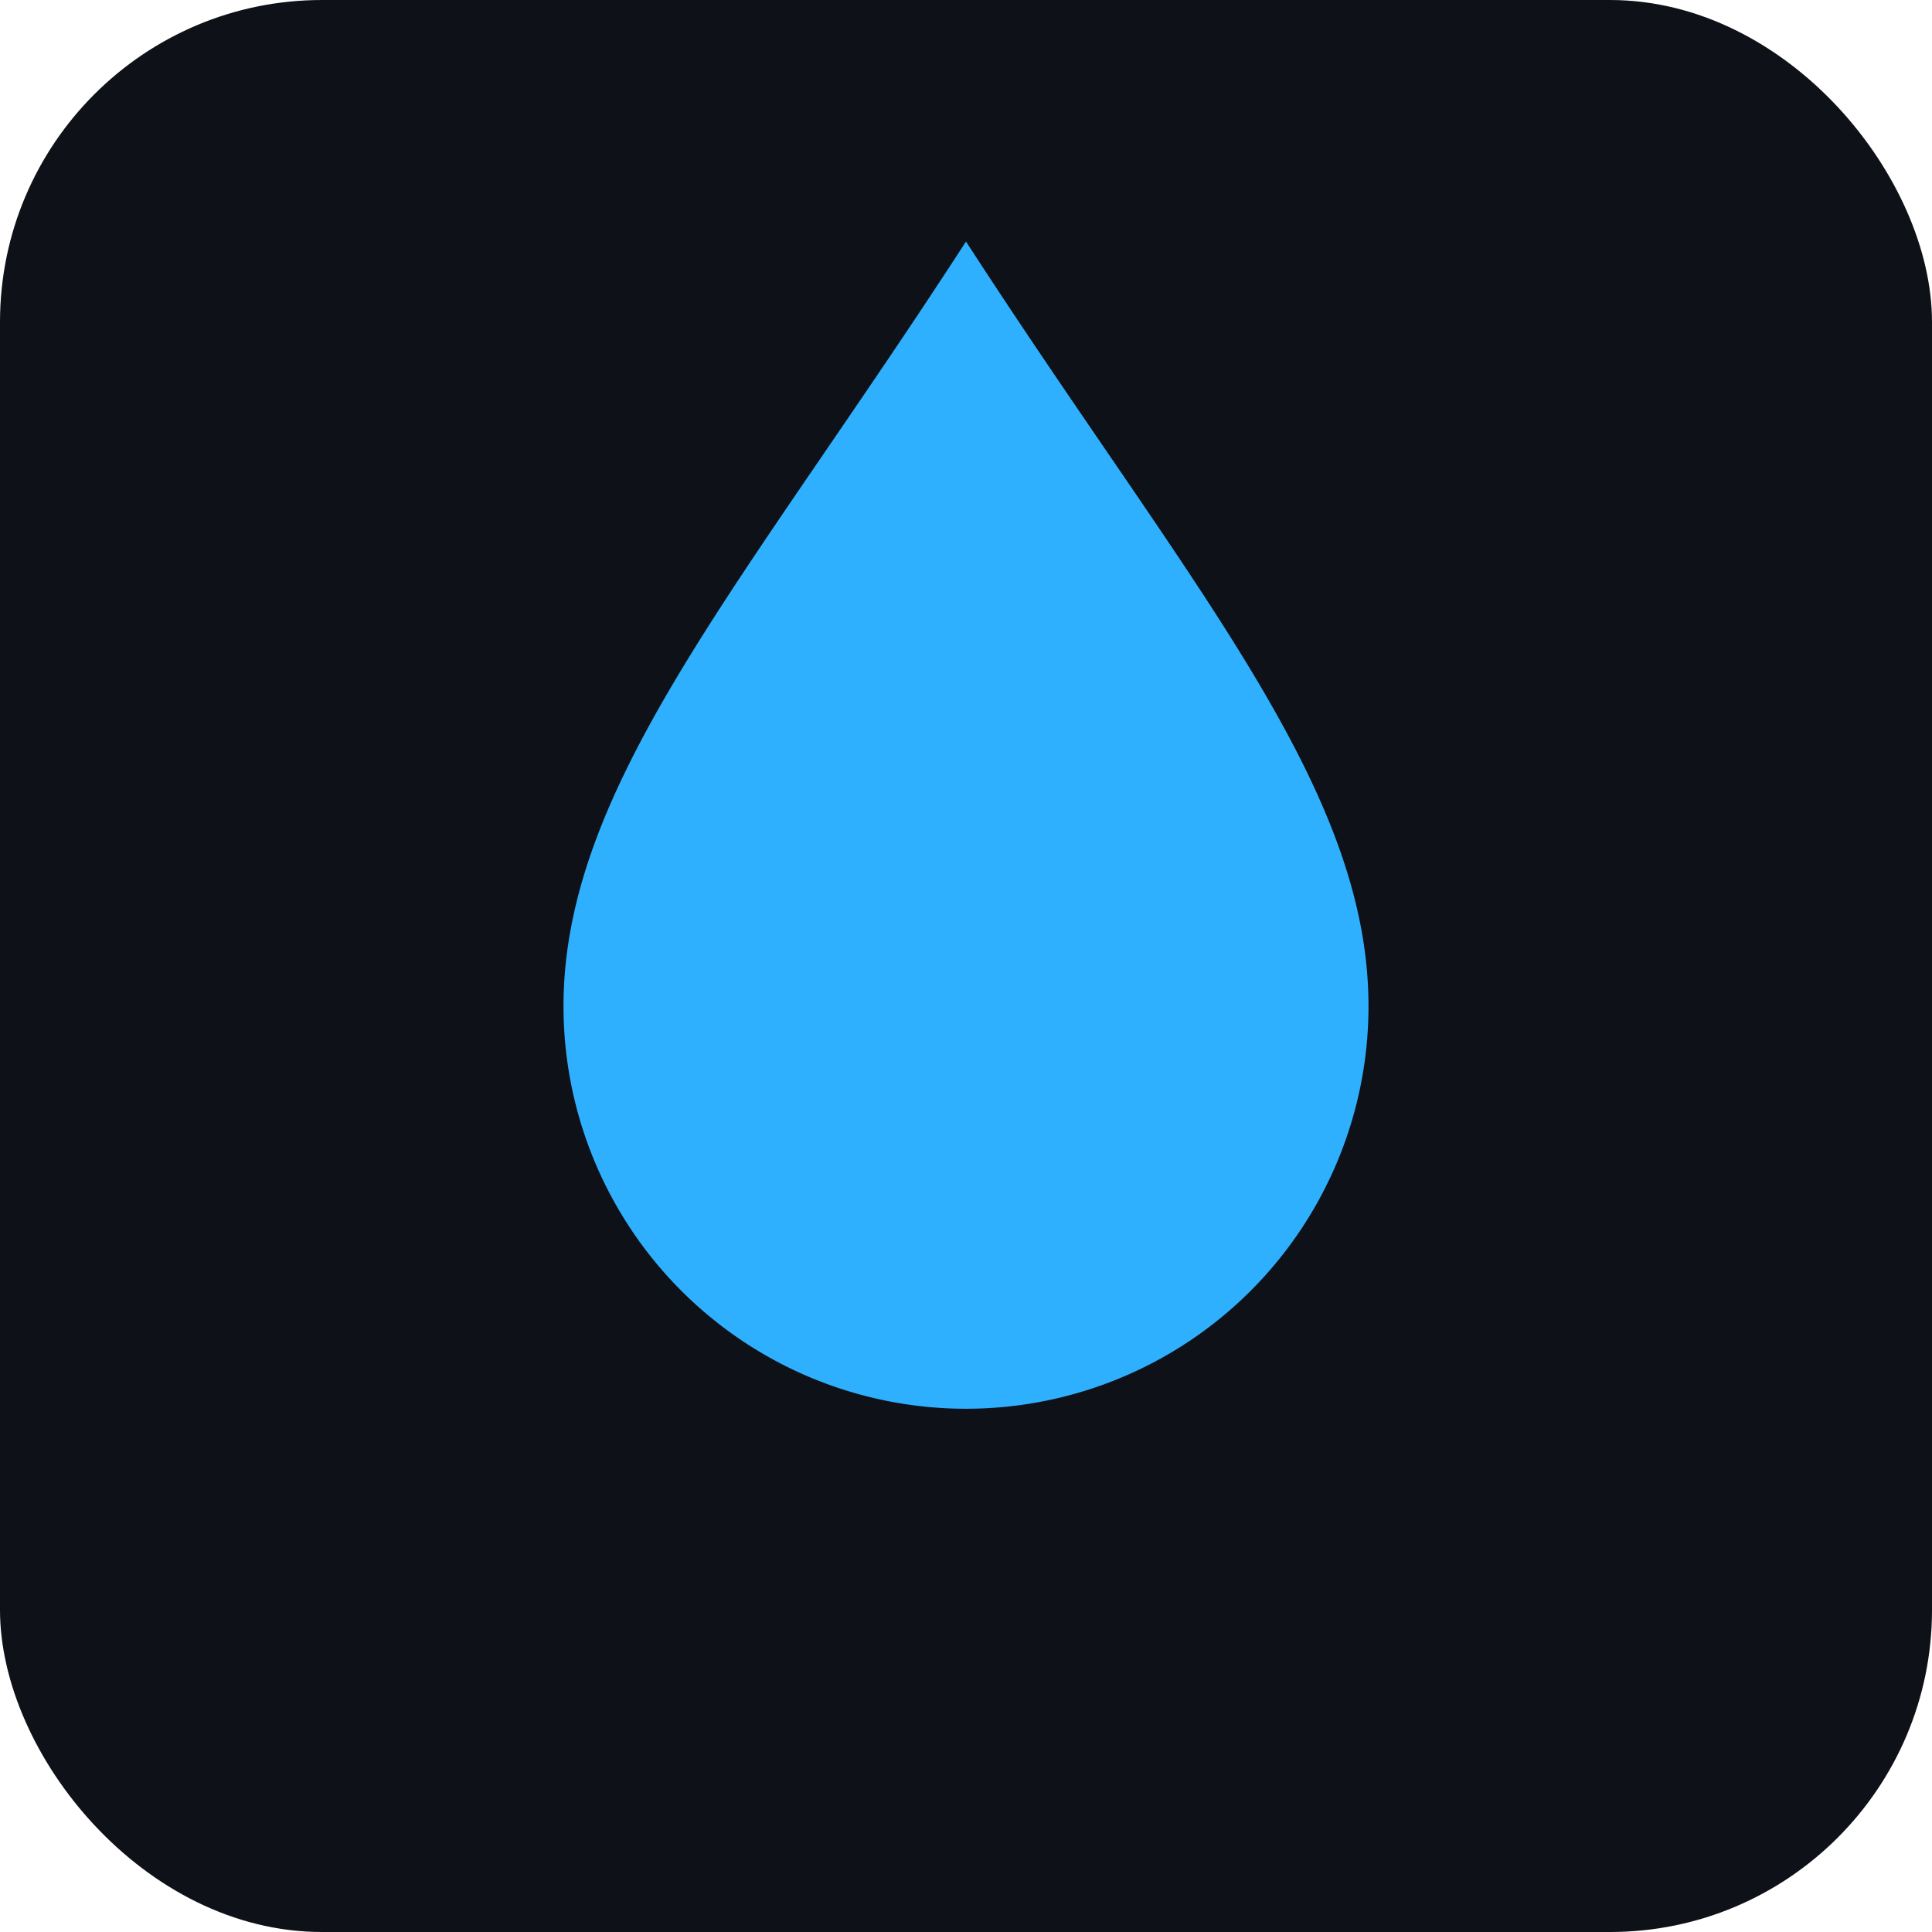 <svg xmlns="http://www.w3.org/2000/svg" viewBox="0 0 96 96" width="96" height="96" aria-label="water"><rect width="96" height="96" rx="16" fill="#0E1117"/><path d="M48 12c11 17 20 27 20 38a20 20 0 1 1-40 0c0-11 9-21 20-38z" fill="#2EB0FF"/></svg>